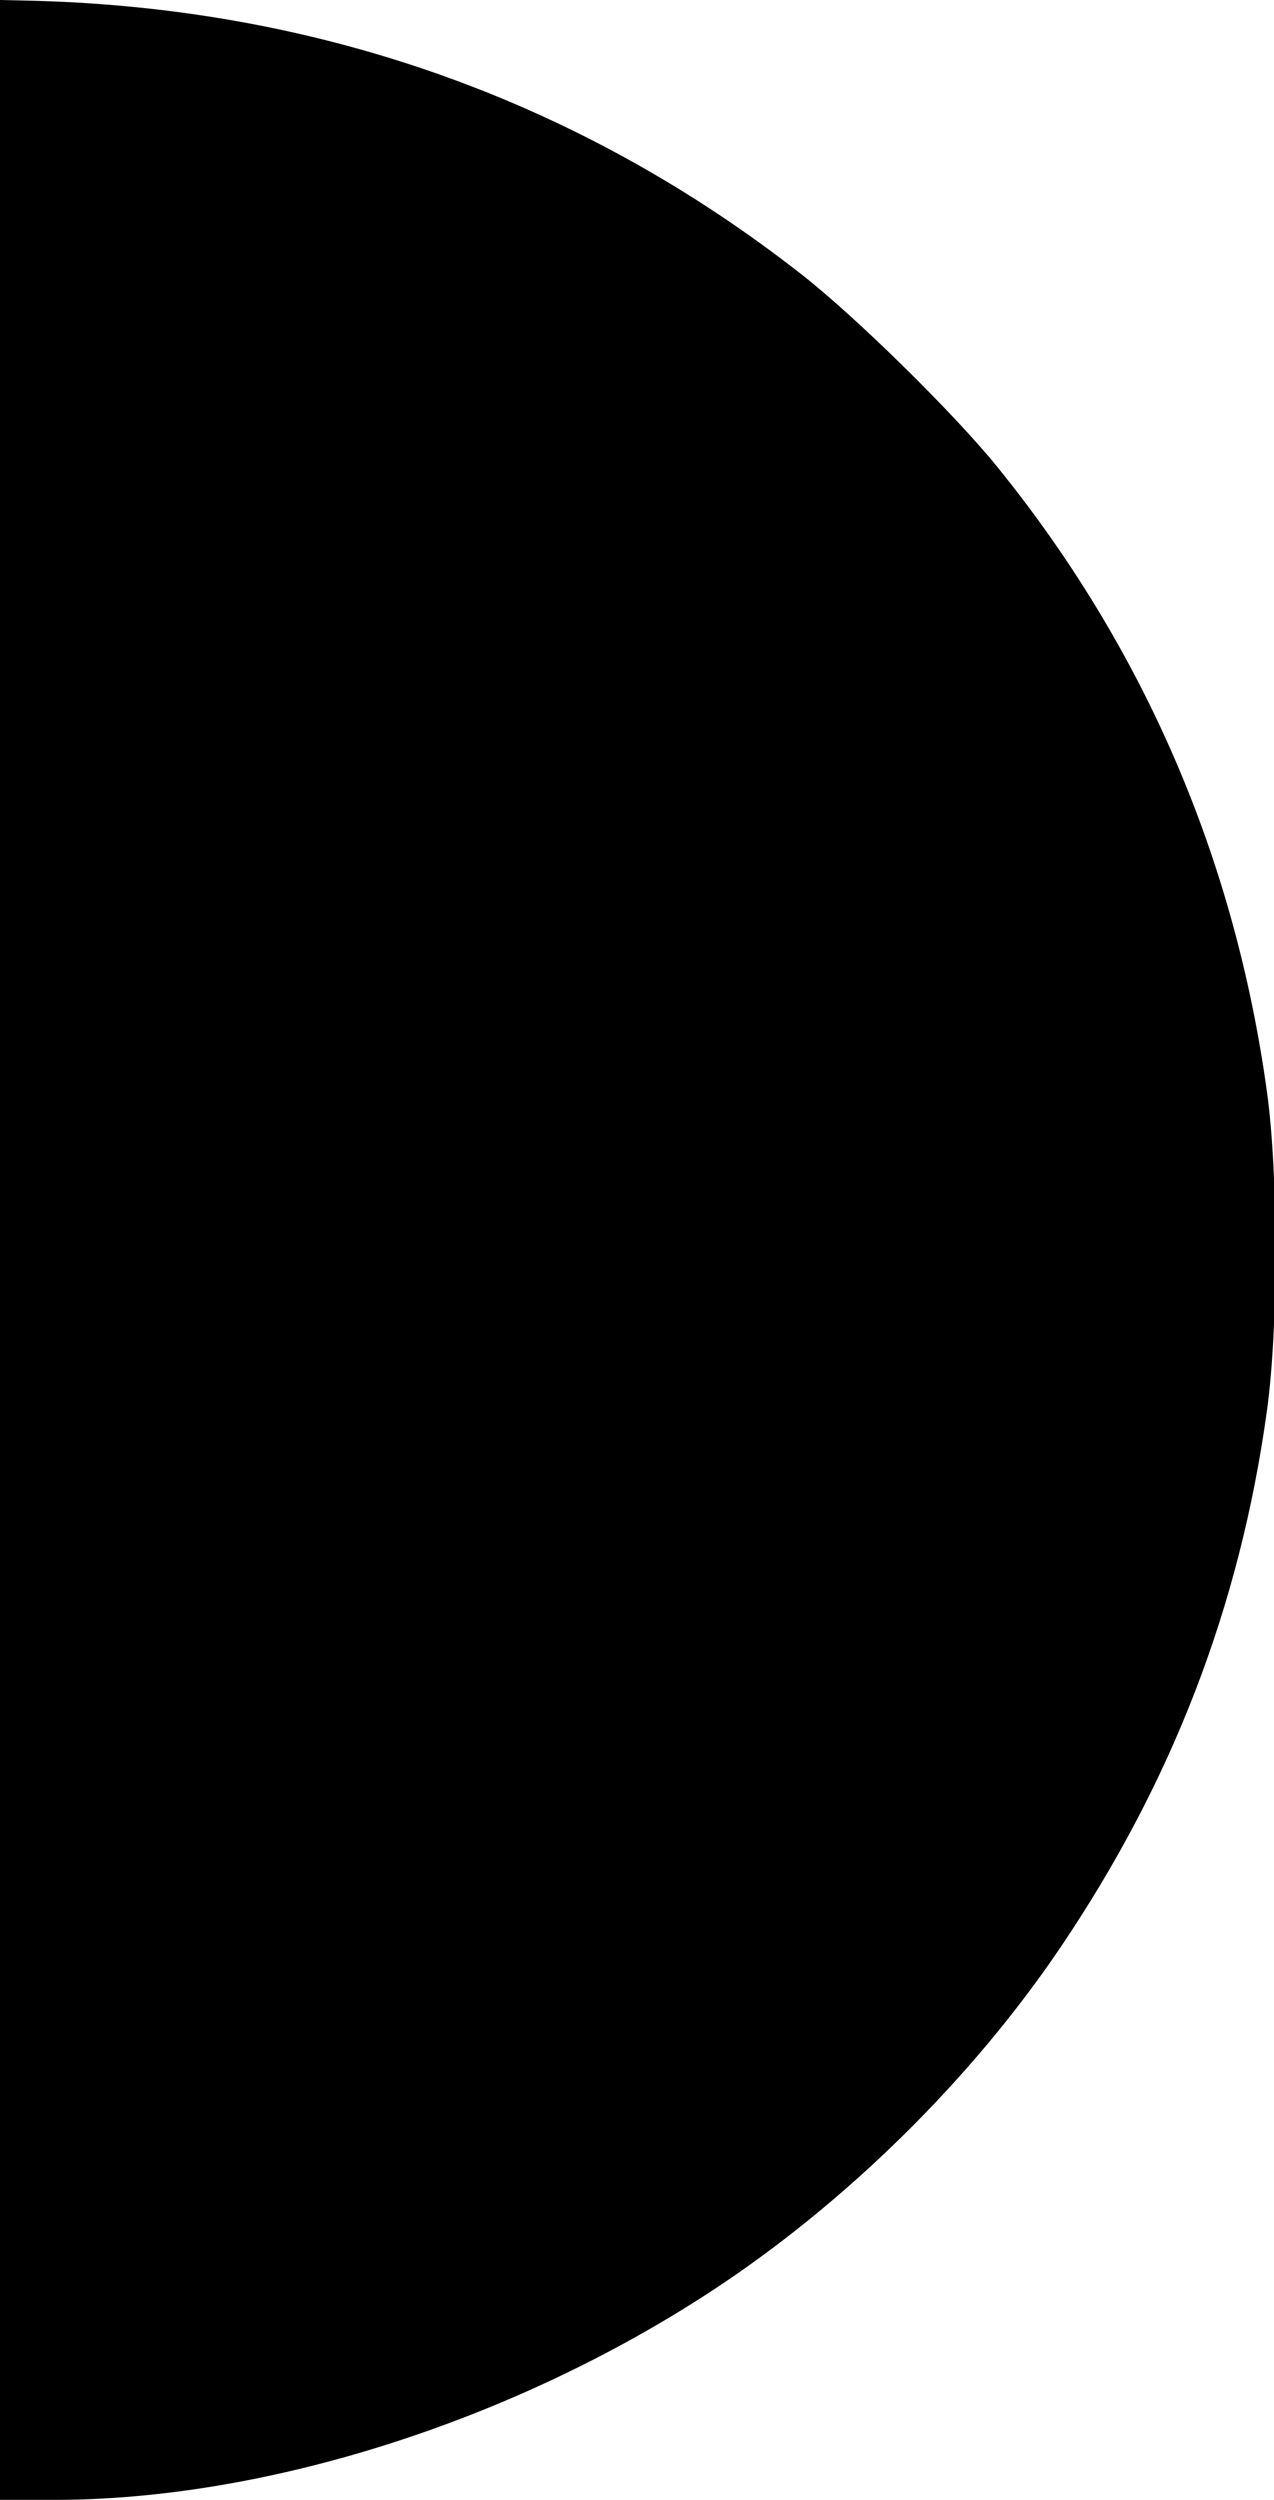 <?xml version="1.0" encoding="UTF-8" standalone="no"?>
<!-- Created with Inkscape (http://www.inkscape.org/) -->

<svg
   version="1.1"
   id="svg1"
   width="83.468"
   height="163.689"
   viewBox="0 0 83.468 163.689"
   xmlns="http://www.w3.org/2000/svg"
   xmlns:svg="http://www.w3.org/2000/svg">
  <defs
     id="defs1" />
  <g
     id="g1"
     transform="translate(-80.057,-0.151)">
    <path
       style="fill:#000000;stroke-width:1.009"
       d="M 80.057,82.098 V 0.151 l 2.408,0.055 C 101.183,0.748 118.123,6.806 132.594,18.136 c 3.551,2.78 9.973,9.094 12.801,12.584 9.624,11.879 15.568,25.654 17.674,40.96 0.741,5.386 0.741,15.414 0,20.8 -1.788,12.994 -6.293,24.475 -13.544,35.2 -5.846,8.647 -14.123,16.784 -22.92,22.531 C 113.586,158.718 97.432,163.84 83.621,163.84 h -3.564 z"
       id="path1" />
  </g>
</svg>
